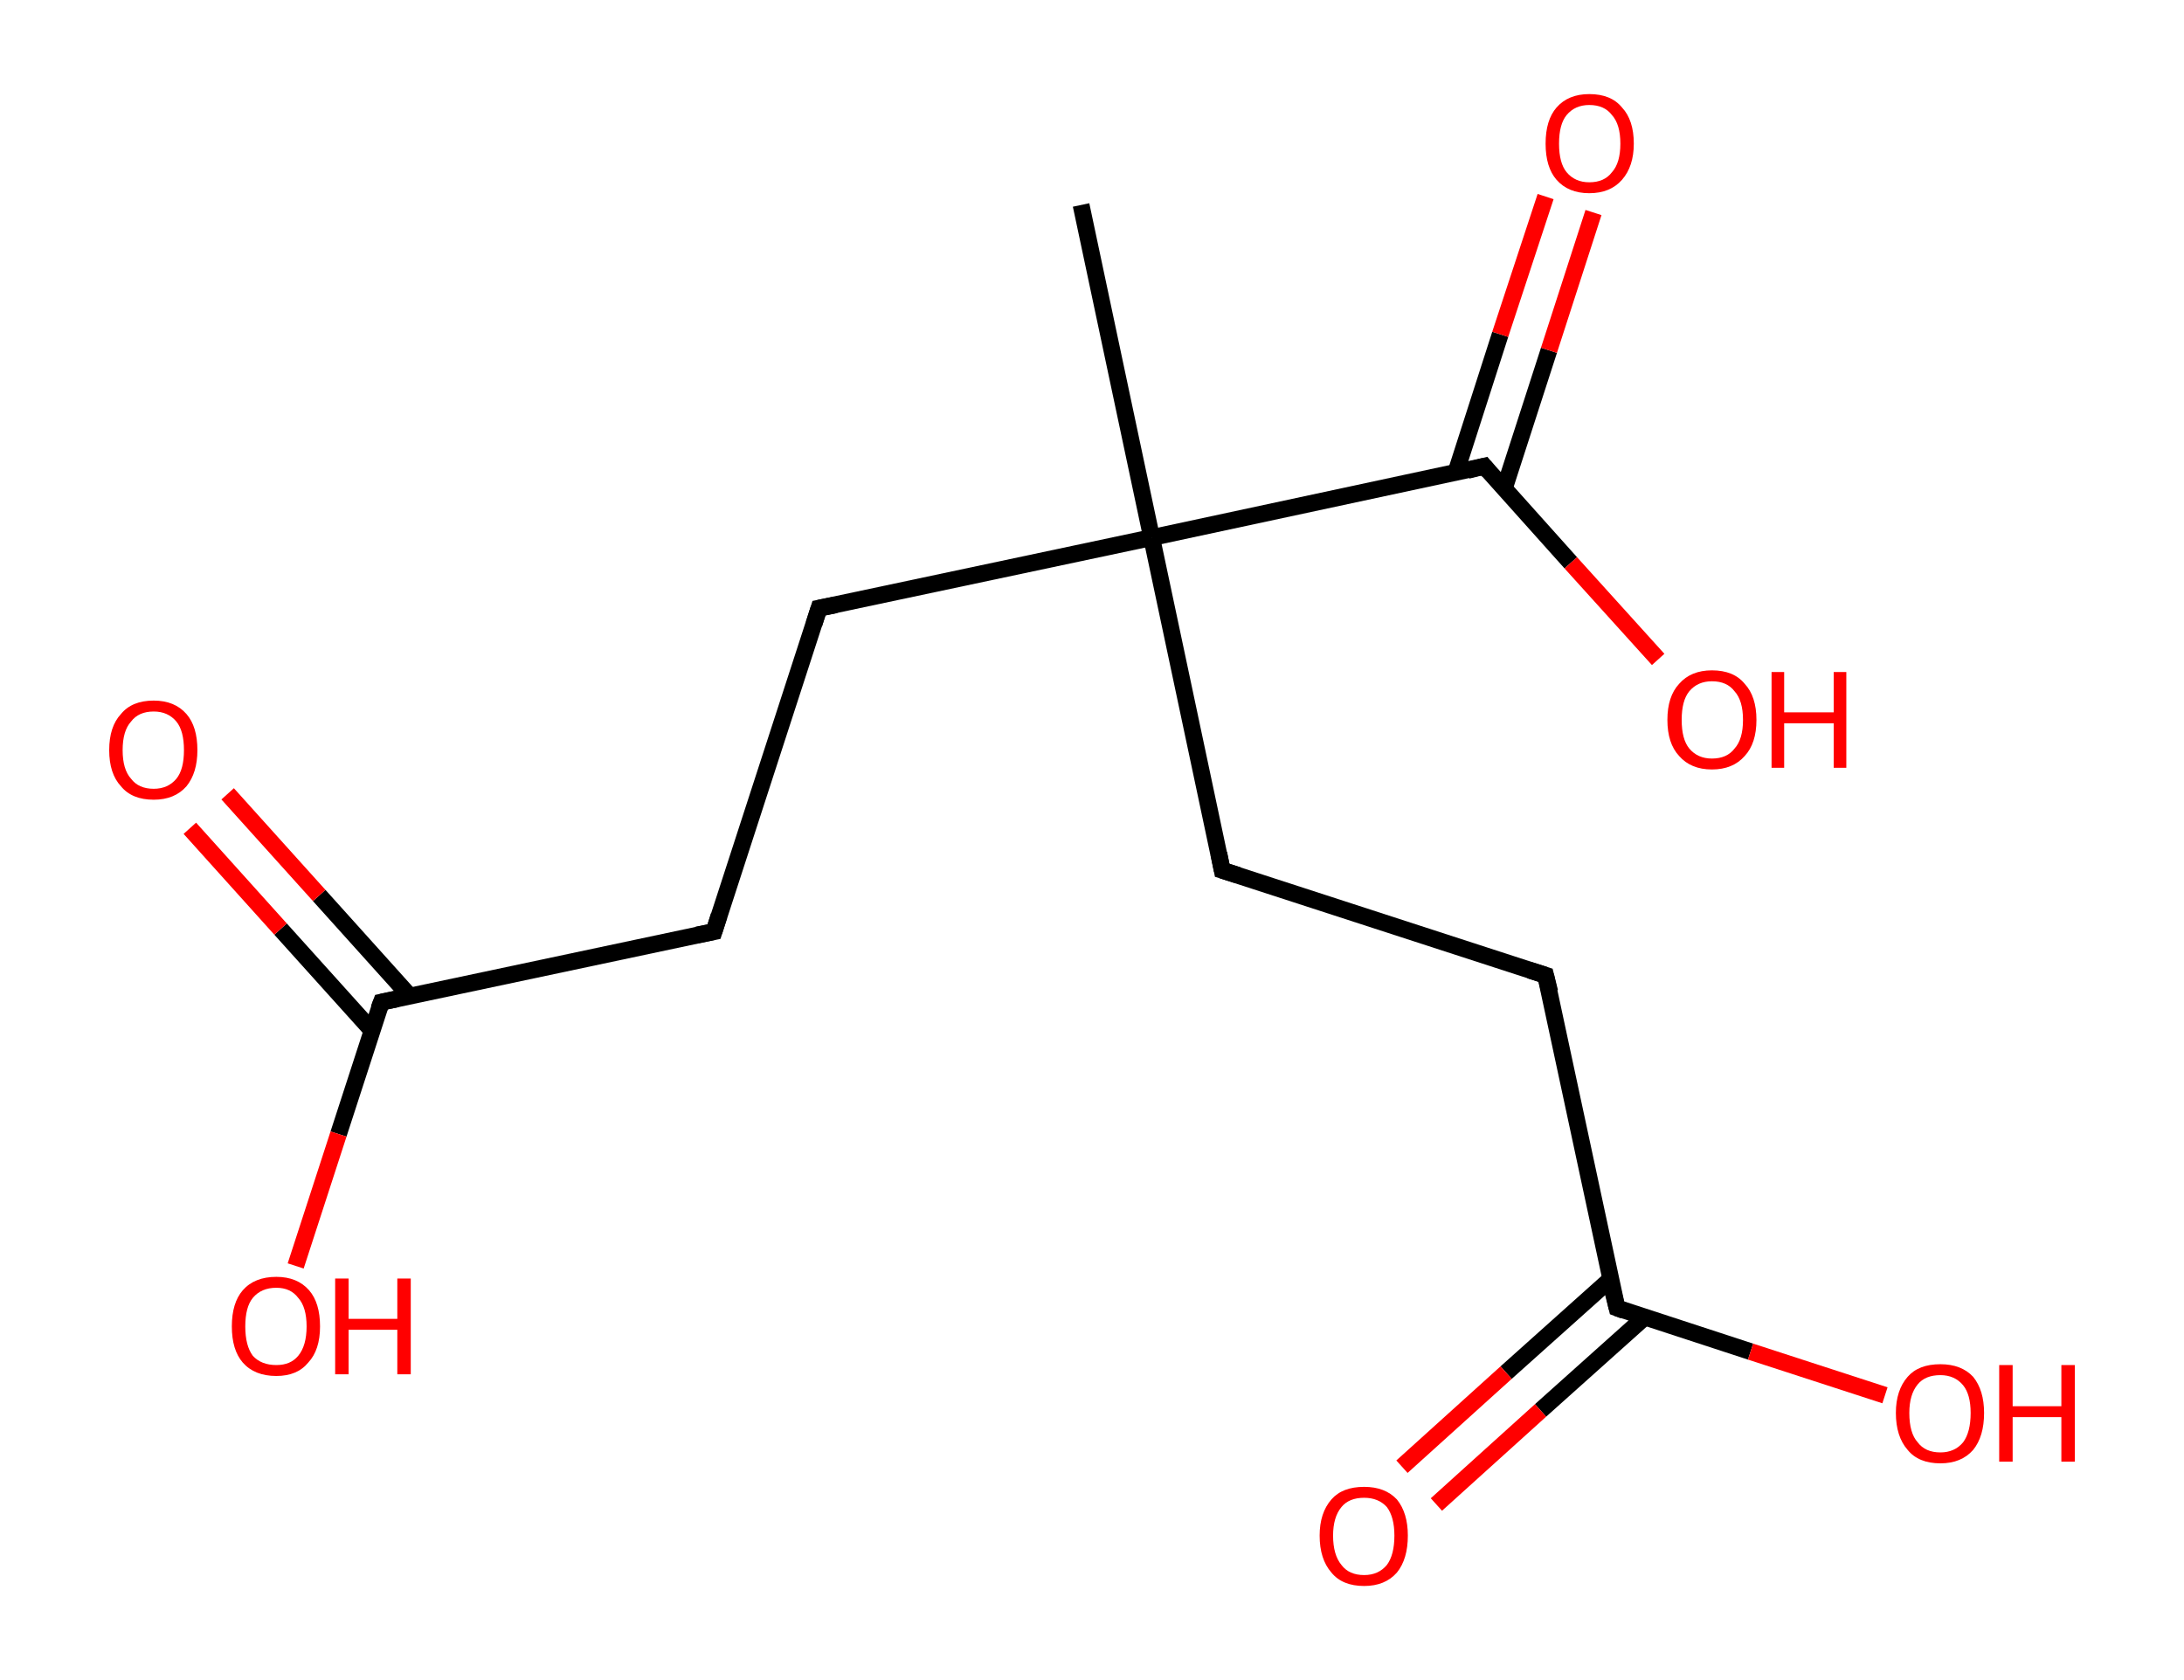 <?xml version='1.0' encoding='ASCII' standalone='yes'?>
<svg xmlns="http://www.w3.org/2000/svg" xmlns:rdkit="http://www.rdkit.org/xml" xmlns:xlink="http://www.w3.org/1999/xlink" version="1.1" baseProfile="full" xml:space="preserve" width="260px" height="200px" viewBox="0 0 260 200">
<!-- END OF HEADER -->
<rect style="opacity:1.0;fill:#FFFFFF;stroke:none" width="260.0" height="200.0" x="0.0" y="0.0"> </rect>
<path class="bond-0 atom-0 atom-1" d="M 128.7,24.4 L 137.1,64.0" style="fill:none;fill-rule:evenodd;stroke:#000000;stroke-width:2.0px;stroke-linecap:butt;stroke-linejoin:miter;stroke-opacity:1"/>
<path class="bond-1 atom-1 atom-2" d="M 137.1,64.0 L 145.5,103.6" style="fill:none;fill-rule:evenodd;stroke:#000000;stroke-width:2.0px;stroke-linecap:butt;stroke-linejoin:miter;stroke-opacity:1"/>
<path class="bond-2 atom-2 atom-3" d="M 145.5,103.6 L 184.0,116.1" style="fill:none;fill-rule:evenodd;stroke:#000000;stroke-width:2.0px;stroke-linecap:butt;stroke-linejoin:miter;stroke-opacity:1"/>
<path class="bond-3 atom-3 atom-4" d="M 184.0,116.1 L 192.5,155.7" style="fill:none;fill-rule:evenodd;stroke:#000000;stroke-width:2.0px;stroke-linecap:butt;stroke-linejoin:miter;stroke-opacity:1"/>
<path class="bond-4 atom-4 atom-5" d="M 191.7,152.3 L 179.3,163.4" style="fill:none;fill-rule:evenodd;stroke:#000000;stroke-width:2.0px;stroke-linecap:butt;stroke-linejoin:miter;stroke-opacity:1"/>
<path class="bond-4 atom-4 atom-5" d="M 179.3,163.4 L 166.9,174.6" style="fill:none;fill-rule:evenodd;stroke:#FF0000;stroke-width:2.0px;stroke-linecap:butt;stroke-linejoin:miter;stroke-opacity:1"/>
<path class="bond-4 atom-4 atom-5" d="M 195.8,156.8 L 183.4,167.9" style="fill:none;fill-rule:evenodd;stroke:#000000;stroke-width:2.0px;stroke-linecap:butt;stroke-linejoin:miter;stroke-opacity:1"/>
<path class="bond-4 atom-4 atom-5" d="M 183.4,167.9 L 171.0,179.1" style="fill:none;fill-rule:evenodd;stroke:#FF0000;stroke-width:2.0px;stroke-linecap:butt;stroke-linejoin:miter;stroke-opacity:1"/>
<path class="bond-5 atom-4 atom-6" d="M 192.5,155.7 L 208.4,160.9" style="fill:none;fill-rule:evenodd;stroke:#000000;stroke-width:2.0px;stroke-linecap:butt;stroke-linejoin:miter;stroke-opacity:1"/>
<path class="bond-5 atom-4 atom-6" d="M 208.4,160.9 L 224.4,166.1" style="fill:none;fill-rule:evenodd;stroke:#FF0000;stroke-width:2.0px;stroke-linecap:butt;stroke-linejoin:miter;stroke-opacity:1"/>
<path class="bond-6 atom-1 atom-7" d="M 137.1,64.0 L 97.5,72.4" style="fill:none;fill-rule:evenodd;stroke:#000000;stroke-width:2.0px;stroke-linecap:butt;stroke-linejoin:miter;stroke-opacity:1"/>
<path class="bond-7 atom-7 atom-8" d="M 97.5,72.4 L 85.0,110.9" style="fill:none;fill-rule:evenodd;stroke:#000000;stroke-width:2.0px;stroke-linecap:butt;stroke-linejoin:miter;stroke-opacity:1"/>
<path class="bond-8 atom-8 atom-9" d="M 85.0,110.9 L 45.4,119.3" style="fill:none;fill-rule:evenodd;stroke:#000000;stroke-width:2.0px;stroke-linecap:butt;stroke-linejoin:miter;stroke-opacity:1"/>
<path class="bond-9 atom-9 atom-10" d="M 48.8,118.6 L 38.0,106.6" style="fill:none;fill-rule:evenodd;stroke:#000000;stroke-width:2.0px;stroke-linecap:butt;stroke-linejoin:miter;stroke-opacity:1"/>
<path class="bond-9 atom-9 atom-10" d="M 38.0,106.6 L 27.1,94.5" style="fill:none;fill-rule:evenodd;stroke:#FF0000;stroke-width:2.0px;stroke-linecap:butt;stroke-linejoin:miter;stroke-opacity:1"/>
<path class="bond-9 atom-9 atom-10" d="M 44.3,122.7 L 33.4,110.6" style="fill:none;fill-rule:evenodd;stroke:#000000;stroke-width:2.0px;stroke-linecap:butt;stroke-linejoin:miter;stroke-opacity:1"/>
<path class="bond-9 atom-9 atom-10" d="M 33.4,110.6 L 22.6,98.6" style="fill:none;fill-rule:evenodd;stroke:#FF0000;stroke-width:2.0px;stroke-linecap:butt;stroke-linejoin:miter;stroke-opacity:1"/>
<path class="bond-10 atom-9 atom-11" d="M 45.4,119.3 L 40.3,135.0" style="fill:none;fill-rule:evenodd;stroke:#000000;stroke-width:2.0px;stroke-linecap:butt;stroke-linejoin:miter;stroke-opacity:1"/>
<path class="bond-10 atom-9 atom-11" d="M 40.3,135.0 L 35.2,150.7" style="fill:none;fill-rule:evenodd;stroke:#FF0000;stroke-width:2.0px;stroke-linecap:butt;stroke-linejoin:miter;stroke-opacity:1"/>
<path class="bond-11 atom-1 atom-12" d="M 137.1,64.0 L 176.7,55.5" style="fill:none;fill-rule:evenodd;stroke:#000000;stroke-width:2.0px;stroke-linecap:butt;stroke-linejoin:miter;stroke-opacity:1"/>
<path class="bond-12 atom-12 atom-13" d="M 179.1,58.1 L 184.4,41.7" style="fill:none;fill-rule:evenodd;stroke:#000000;stroke-width:2.0px;stroke-linecap:butt;stroke-linejoin:miter;stroke-opacity:1"/>
<path class="bond-12 atom-12 atom-13" d="M 184.4,41.7 L 189.7,25.3" style="fill:none;fill-rule:evenodd;stroke:#FF0000;stroke-width:2.0px;stroke-linecap:butt;stroke-linejoin:miter;stroke-opacity:1"/>
<path class="bond-12 atom-12 atom-13" d="M 173.3,56.3 L 178.6,39.8" style="fill:none;fill-rule:evenodd;stroke:#000000;stroke-width:2.0px;stroke-linecap:butt;stroke-linejoin:miter;stroke-opacity:1"/>
<path class="bond-12 atom-12 atom-13" d="M 178.6,39.8 L 184.0,23.4" style="fill:none;fill-rule:evenodd;stroke:#FF0000;stroke-width:2.0px;stroke-linecap:butt;stroke-linejoin:miter;stroke-opacity:1"/>
<path class="bond-13 atom-12 atom-14" d="M 176.7,55.5 L 187.0,67.0" style="fill:none;fill-rule:evenodd;stroke:#000000;stroke-width:2.0px;stroke-linecap:butt;stroke-linejoin:miter;stroke-opacity:1"/>
<path class="bond-13 atom-12 atom-14" d="M 187.0,67.0 L 197.4,78.5" style="fill:none;fill-rule:evenodd;stroke:#FF0000;stroke-width:2.0px;stroke-linecap:butt;stroke-linejoin:miter;stroke-opacity:1"/>
<path d="M 145.1,101.6 L 145.5,103.6 L 147.4,104.2" style="fill:none;stroke:#000000;stroke-width:2.0px;stroke-linecap:butt;stroke-linejoin:miter;stroke-opacity:1;"/>
<path d="M 182.1,115.5 L 184.0,116.1 L 184.5,118.1" style="fill:none;stroke:#000000;stroke-width:2.0px;stroke-linecap:butt;stroke-linejoin:miter;stroke-opacity:1;"/>
<path d="M 192.0,153.7 L 192.5,155.7 L 193.3,156.0" style="fill:none;stroke:#000000;stroke-width:2.0px;stroke-linecap:butt;stroke-linejoin:miter;stroke-opacity:1;"/>
<path d="M 99.5,72.0 L 97.5,72.4 L 96.9,74.3" style="fill:none;stroke:#000000;stroke-width:2.0px;stroke-linecap:butt;stroke-linejoin:miter;stroke-opacity:1;"/>
<path d="M 85.6,109.0 L 85.0,110.9 L 83.0,111.3" style="fill:none;stroke:#000000;stroke-width:2.0px;stroke-linecap:butt;stroke-linejoin:miter;stroke-opacity:1;"/>
<path d="M 47.3,118.9 L 45.4,119.3 L 45.1,120.1" style="fill:none;stroke:#000000;stroke-width:2.0px;stroke-linecap:butt;stroke-linejoin:miter;stroke-opacity:1;"/>
<path d="M 174.7,56.0 L 176.7,55.5 L 177.2,56.1" style="fill:none;stroke:#000000;stroke-width:2.0px;stroke-linecap:butt;stroke-linejoin:miter;stroke-opacity:1;"/>
<path class="atom-5" d="M 157.1 182.8 Q 157.1 180.1, 158.5 178.5 Q 159.8 177.0, 162.4 177.0 Q 164.9 177.0, 166.3 178.5 Q 167.6 180.1, 167.6 182.8 Q 167.6 185.6, 166.3 187.2 Q 164.9 188.8, 162.4 188.8 Q 159.8 188.8, 158.5 187.2 Q 157.1 185.6, 157.1 182.8 M 162.4 187.5 Q 164.1 187.5, 165.1 186.3 Q 166.0 185.1, 166.0 182.8 Q 166.0 180.6, 165.1 179.4 Q 164.1 178.3, 162.4 178.3 Q 160.6 178.3, 159.7 179.4 Q 158.7 180.6, 158.7 182.8 Q 158.7 185.1, 159.7 186.3 Q 160.6 187.5, 162.4 187.5 " fill="#FF0000"/>
<path class="atom-6" d="M 225.7 168.2 Q 225.7 165.5, 227.1 163.9 Q 228.4 162.4, 231.0 162.4 Q 233.5 162.4, 234.9 163.9 Q 236.2 165.5, 236.2 168.2 Q 236.2 171.0, 234.9 172.6 Q 233.5 174.2, 231.0 174.2 Q 228.4 174.2, 227.1 172.6 Q 225.7 171.0, 225.7 168.2 M 231.0 172.9 Q 232.7 172.9, 233.7 171.7 Q 234.6 170.5, 234.6 168.2 Q 234.6 166.0, 233.7 164.9 Q 232.7 163.7, 231.0 163.7 Q 229.2 163.7, 228.3 164.8 Q 227.3 166.0, 227.3 168.2 Q 227.3 170.6, 228.3 171.7 Q 229.2 172.9, 231.0 172.9 " fill="#FF0000"/>
<path class="atom-6" d="M 238.0 162.5 L 239.6 162.5 L 239.6 167.4 L 245.4 167.4 L 245.4 162.5 L 247.0 162.5 L 247.0 174.0 L 245.4 174.0 L 245.4 168.7 L 239.6 168.7 L 239.6 174.0 L 238.0 174.0 L 238.0 162.5 " fill="#FF0000"/>
<path class="atom-10" d="M 13.0 89.3 Q 13.0 86.5, 14.4 85.0 Q 15.7 83.4, 18.3 83.4 Q 20.8 83.4, 22.2 85.0 Q 23.5 86.5, 23.5 89.3 Q 23.5 92.0, 22.2 93.6 Q 20.8 95.2, 18.3 95.2 Q 15.7 95.2, 14.4 93.6 Q 13.0 92.1, 13.0 89.3 M 18.3 93.9 Q 20.0 93.9, 21.0 92.7 Q 21.9 91.6, 21.9 89.3 Q 21.9 87.0, 21.0 85.9 Q 20.0 84.7, 18.3 84.7 Q 16.5 84.7, 15.6 85.9 Q 14.6 87.0, 14.6 89.3 Q 14.6 91.6, 15.6 92.7 Q 16.5 93.9, 18.3 93.9 " fill="#FF0000"/>
<path class="atom-11" d="M 27.6 157.9 Q 27.6 155.1, 28.9 153.6 Q 30.3 152.0, 32.9 152.0 Q 35.4 152.0, 36.8 153.6 Q 38.1 155.1, 38.1 157.9 Q 38.1 160.7, 36.7 162.2 Q 35.4 163.8, 32.9 163.8 Q 30.3 163.8, 28.9 162.2 Q 27.6 160.7, 27.6 157.9 M 32.9 162.5 Q 34.6 162.5, 35.5 161.4 Q 36.5 160.2, 36.5 157.9 Q 36.5 155.6, 35.5 154.5 Q 34.6 153.3, 32.9 153.3 Q 31.1 153.3, 30.1 154.5 Q 29.2 155.6, 29.2 157.9 Q 29.2 160.2, 30.1 161.4 Q 31.1 162.5, 32.9 162.5 " fill="#FF0000"/>
<path class="atom-11" d="M 39.9 152.2 L 41.5 152.2 L 41.5 157.0 L 47.3 157.0 L 47.3 152.2 L 48.9 152.2 L 48.9 163.6 L 47.3 163.6 L 47.3 158.3 L 41.5 158.3 L 41.5 163.6 L 39.9 163.6 L 39.9 152.2 " fill="#FF0000"/>
<path class="atom-13" d="M 184.0 17.1 Q 184.0 14.3, 185.3 12.8 Q 186.7 11.2, 189.2 11.2 Q 191.8 11.2, 193.1 12.8 Q 194.5 14.3, 194.5 17.1 Q 194.5 19.8, 193.1 21.4 Q 191.7 23.0, 189.2 23.0 Q 186.7 23.0, 185.3 21.4 Q 184.0 19.9, 184.0 17.1 M 189.2 21.7 Q 191.0 21.7, 191.9 20.5 Q 192.9 19.4, 192.9 17.1 Q 192.9 14.8, 191.9 13.7 Q 191.0 12.5, 189.2 12.5 Q 187.5 12.5, 186.5 13.7 Q 185.6 14.8, 185.6 17.1 Q 185.6 19.4, 186.5 20.5 Q 187.5 21.7, 189.2 21.7 " fill="#FF0000"/>
<path class="atom-14" d="M 198.5 85.7 Q 198.5 82.9, 199.9 81.4 Q 201.3 79.8, 203.8 79.8 Q 206.4 79.8, 207.7 81.4 Q 209.1 82.9, 209.1 85.7 Q 209.1 88.5, 207.7 90.0 Q 206.3 91.6, 203.8 91.6 Q 201.3 91.6, 199.9 90.0 Q 198.5 88.5, 198.5 85.7 M 203.8 90.3 Q 205.6 90.3, 206.5 89.1 Q 207.5 88.0, 207.5 85.7 Q 207.5 83.4, 206.5 82.3 Q 205.6 81.1, 203.8 81.1 Q 202.1 81.1, 201.1 82.3 Q 200.2 83.4, 200.2 85.7 Q 200.2 88.0, 201.1 89.1 Q 202.1 90.3, 203.8 90.3 " fill="#FF0000"/>
<path class="atom-14" d="M 210.9 80.0 L 212.4 80.0 L 212.4 84.8 L 218.3 84.8 L 218.3 80.0 L 219.8 80.0 L 219.8 91.4 L 218.3 91.4 L 218.3 86.1 L 212.4 86.1 L 212.4 91.4 L 210.9 91.4 L 210.9 80.0 " fill="#FF0000"/>
</svg>
